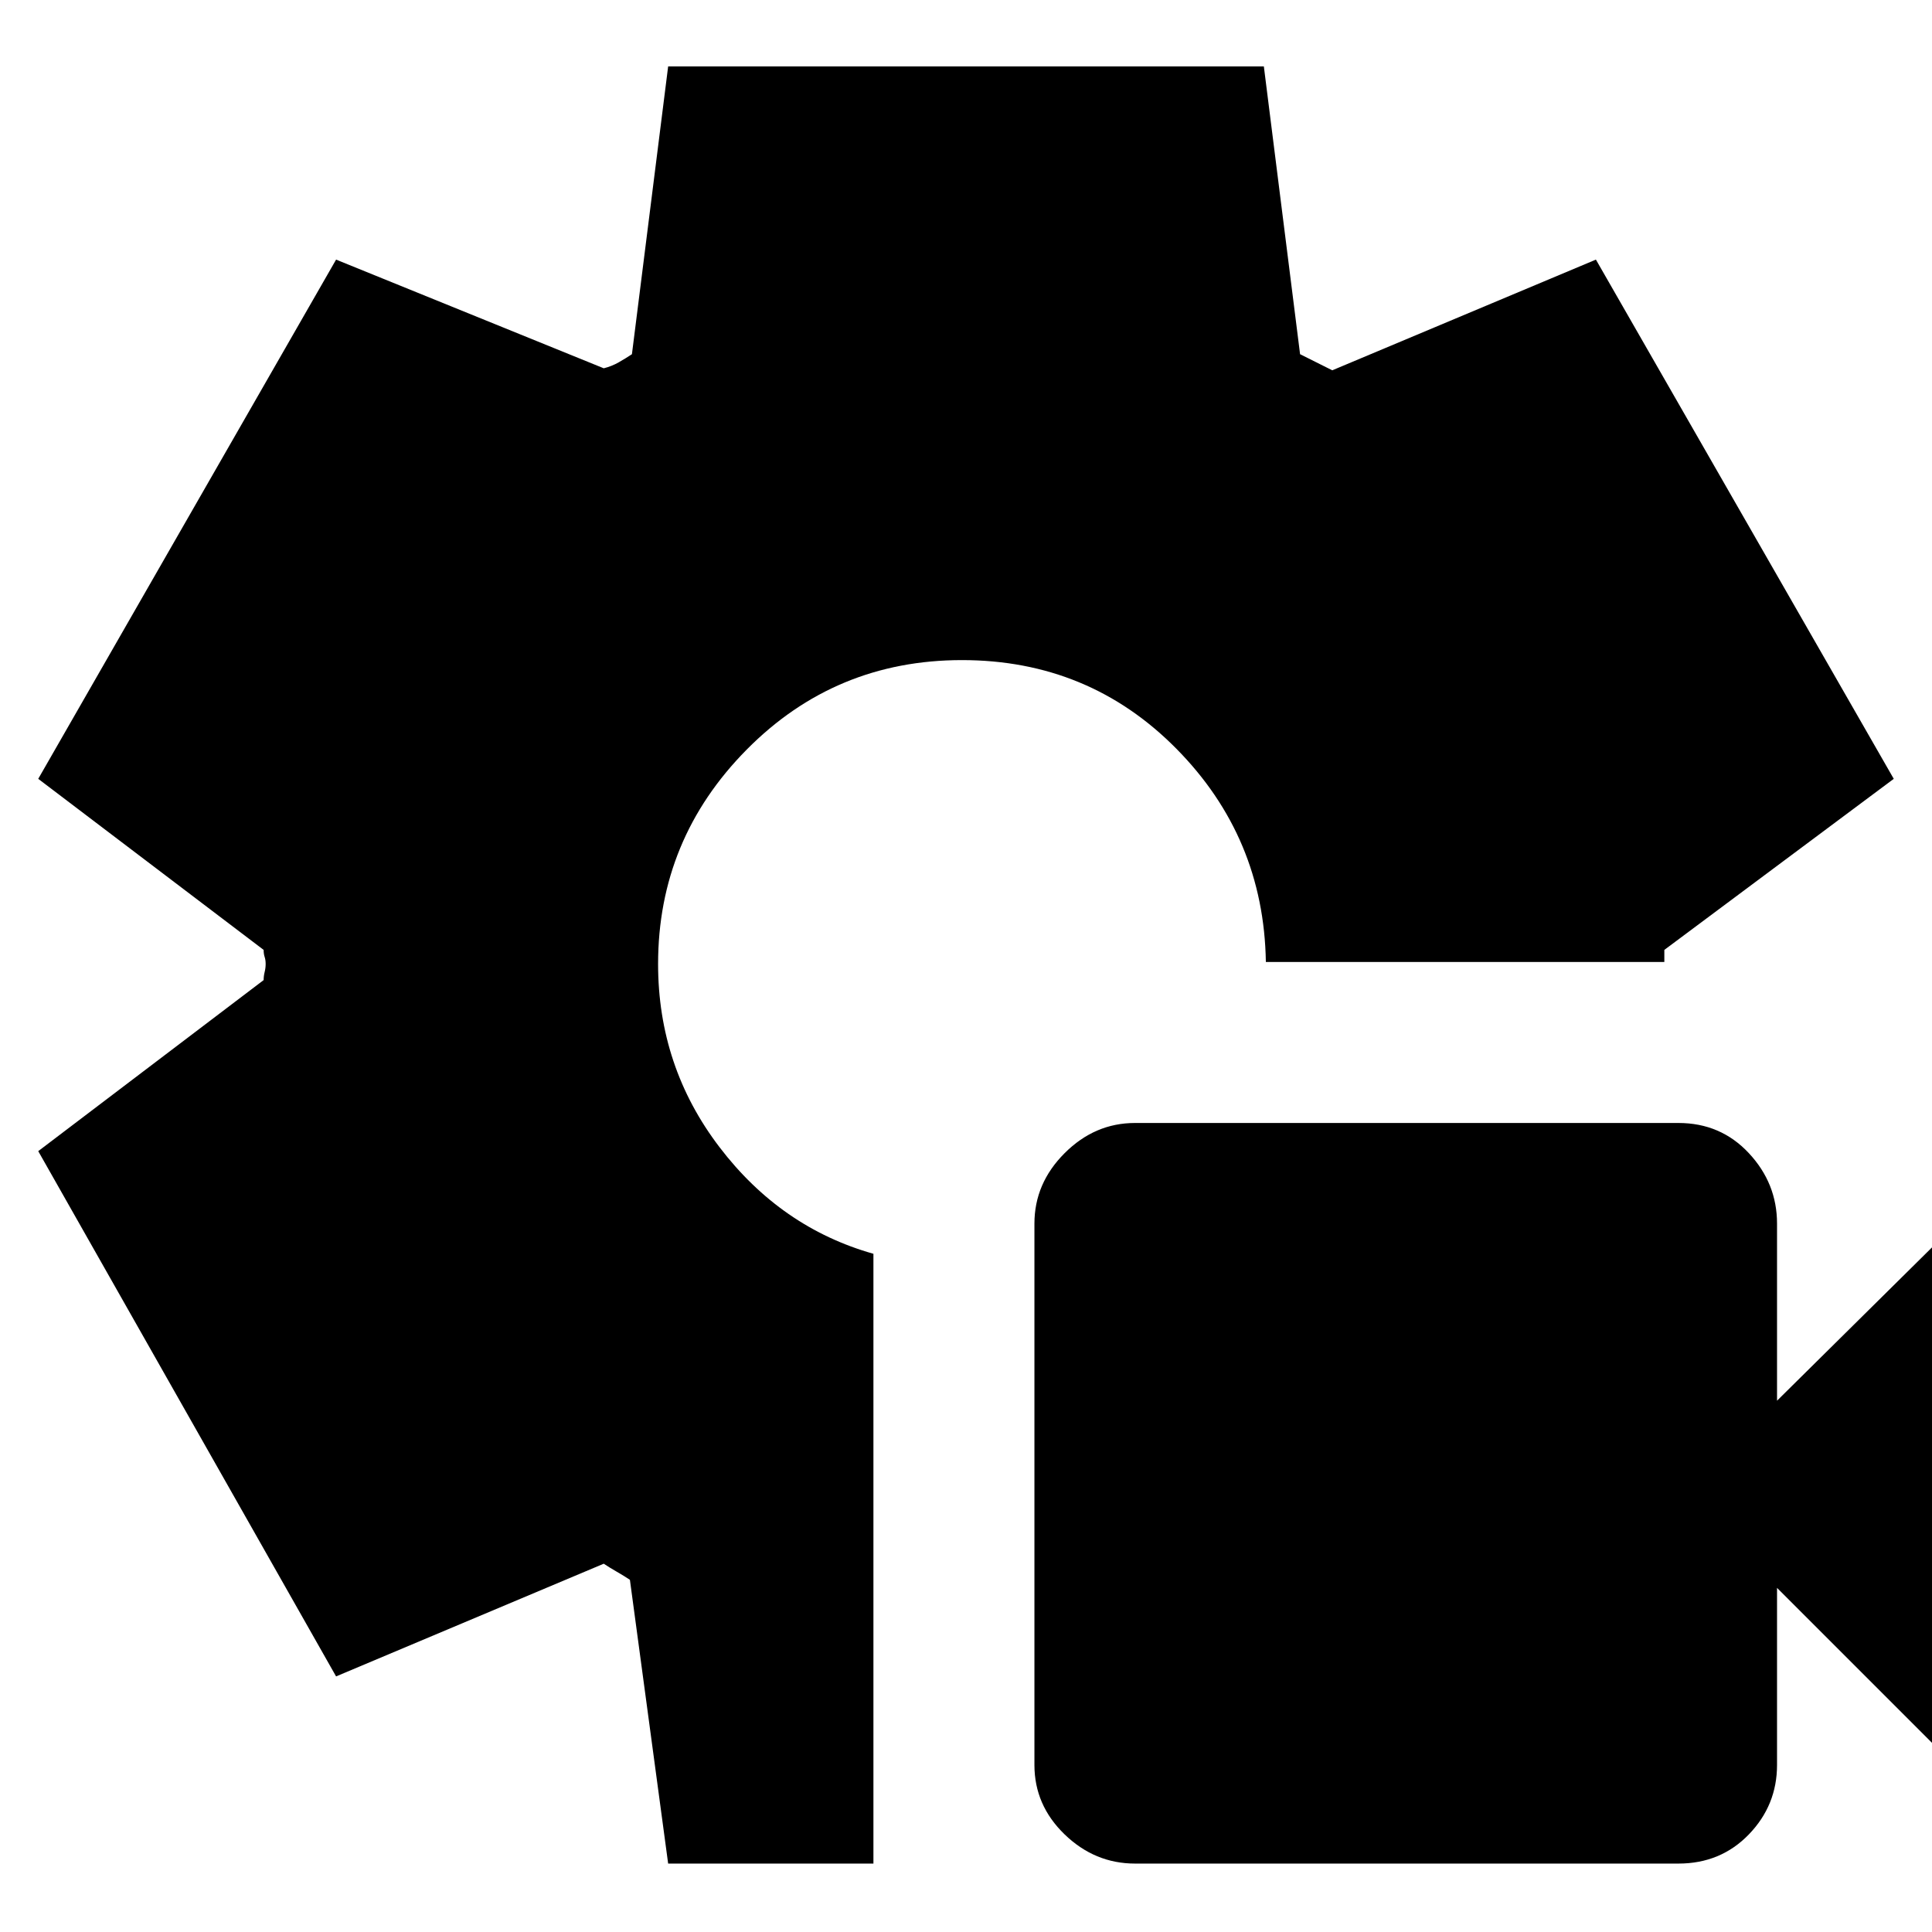 <svg xmlns="http://www.w3.org/2000/svg" height="24" viewBox="0 -960 960 960" width="24"><path d="M564-34q-20 0-35-14.5T514-83v-269q0-20 15-35t35-15h270q21 0 35 15t14 35v88l93-92v278l-93-93v88q0 20-14 34.5T834-34H564Zm-232 0-19-141q-3-2-6.5-4t-6.5-4l-133 56L19-388l112-85q0-2 .5-4t.5-4q0-2-.5-3.5t-.5-3.5L19-573l148-258 133 54q4-1 7.5-3t6.5-4l18-143h296l18 143 8 4 8 4 131-55 148 258-114 85v6H629q-1-62-44.5-106T478-632q-63 0-107 44.5T327-481q0 51 30.5 91t76.5 53v303H332Z"/></svg>